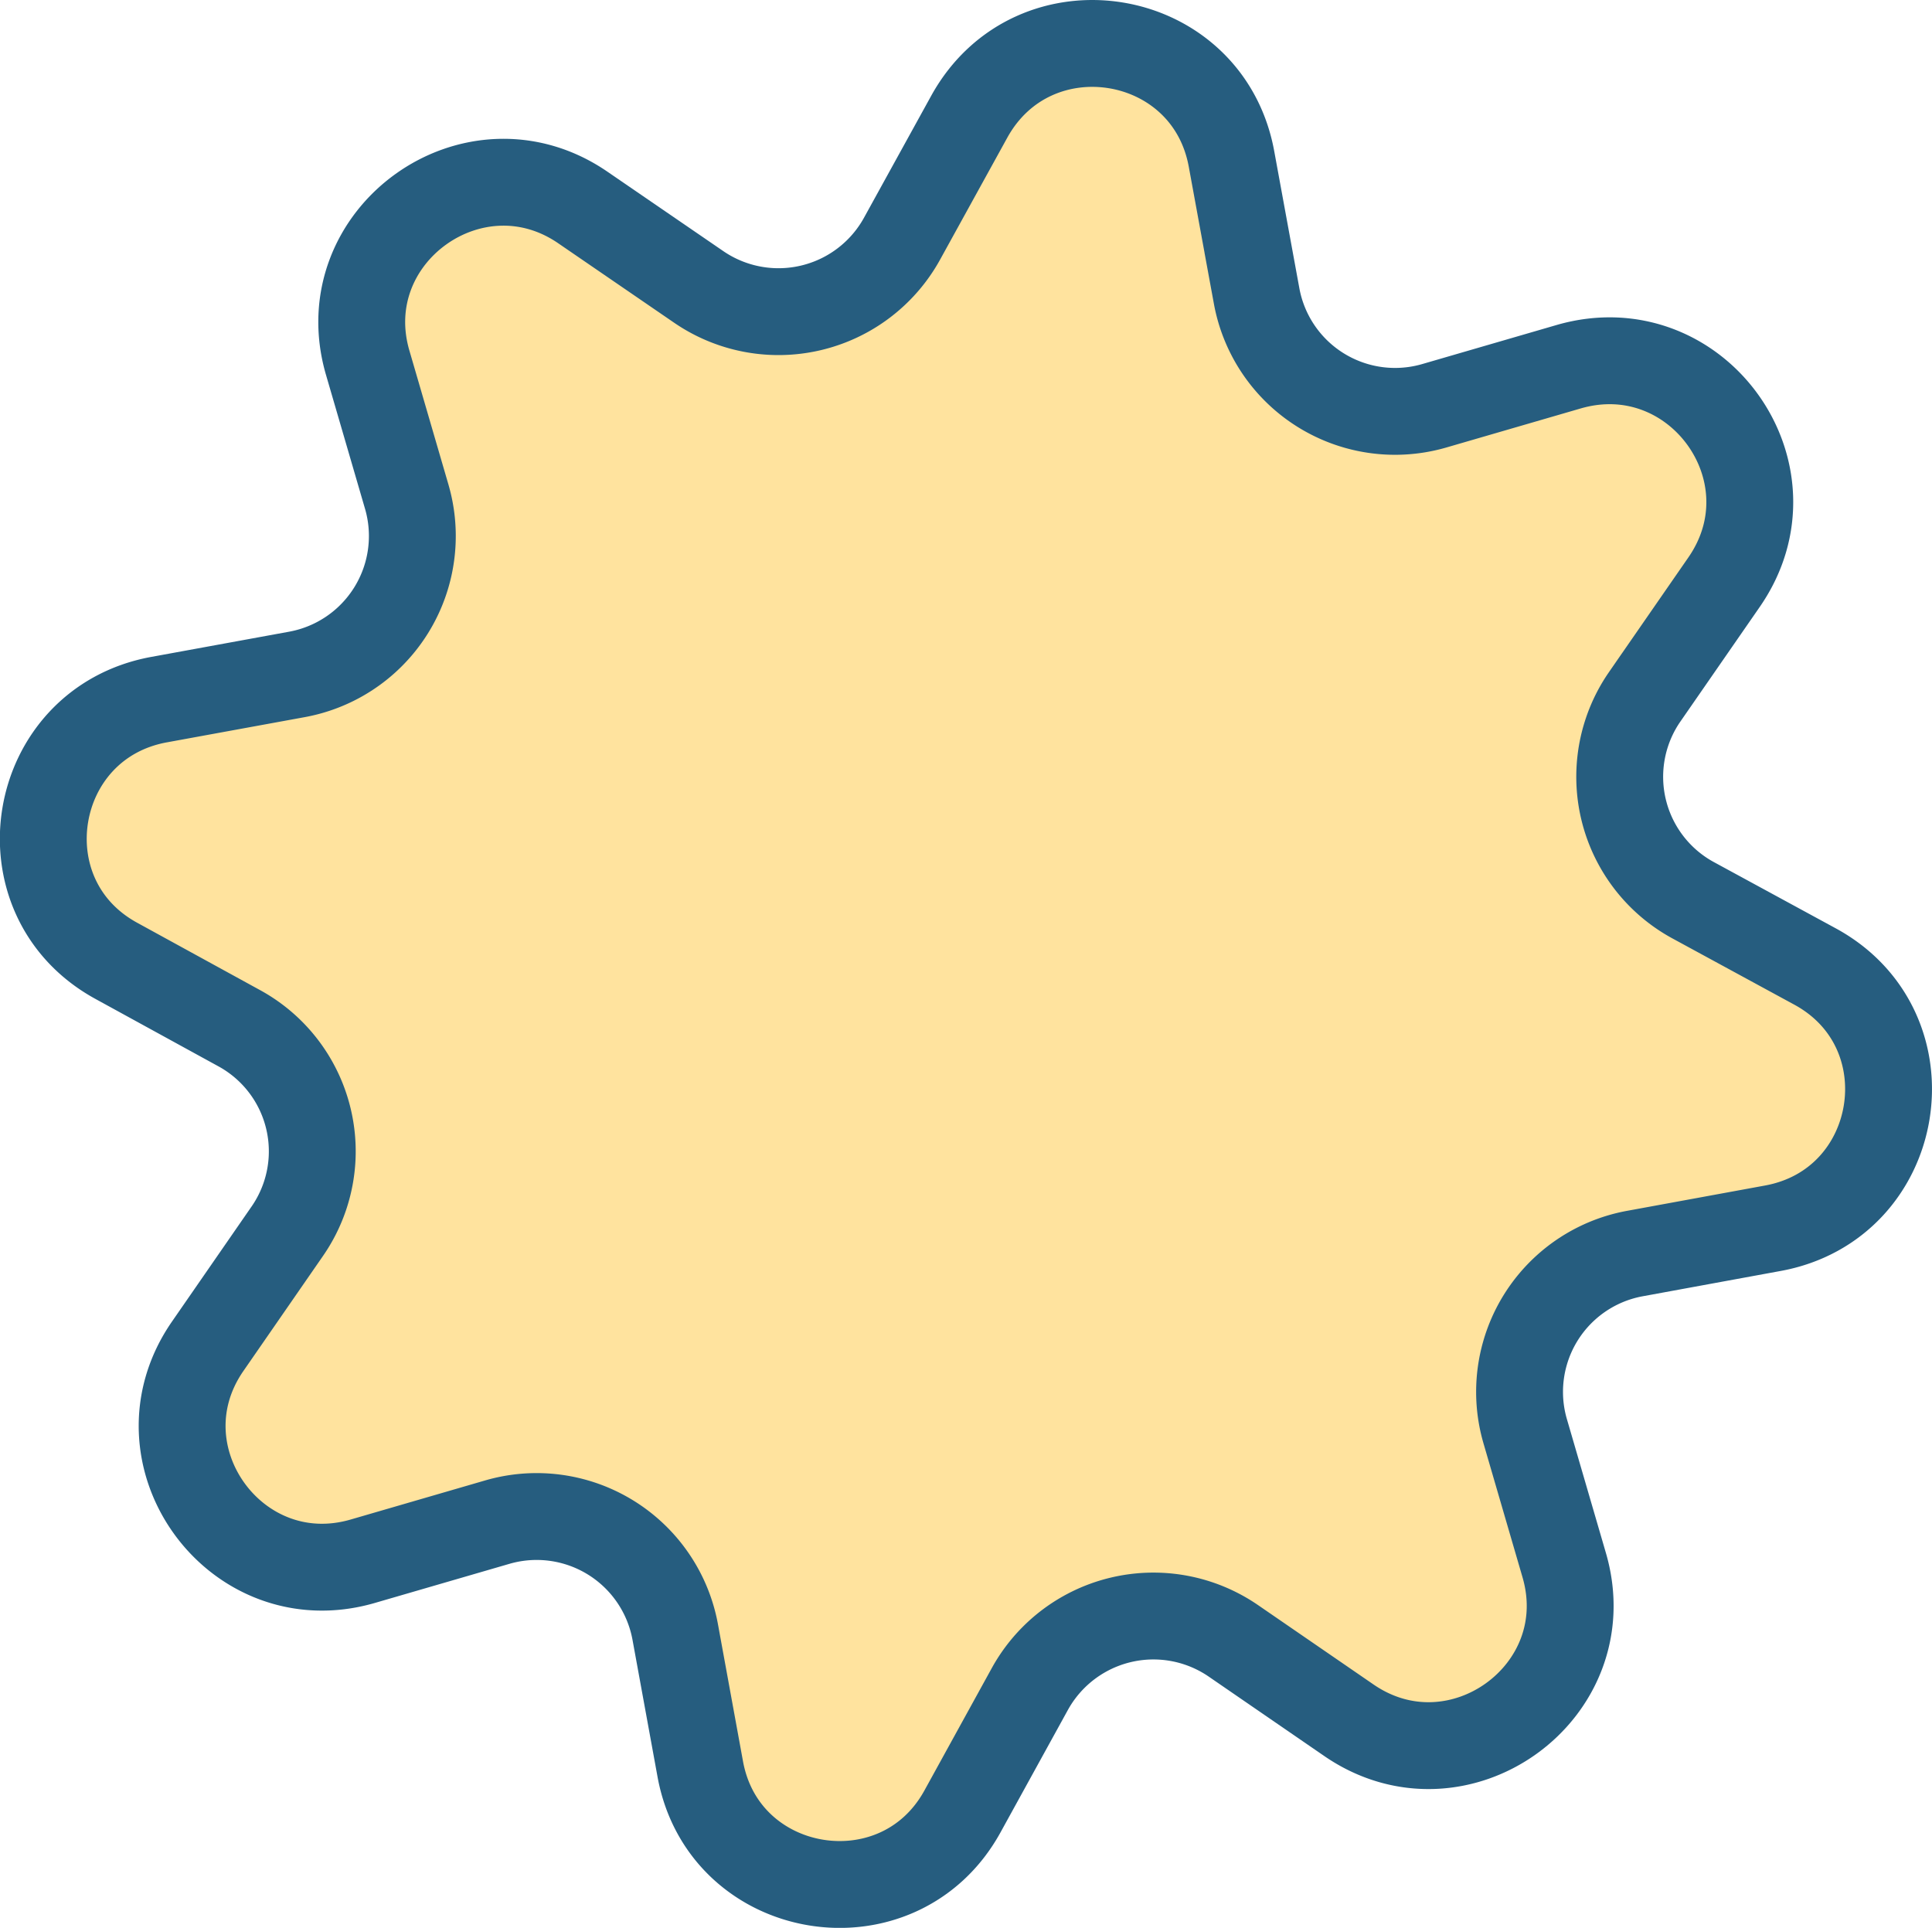 <svg xmlns="http://www.w3.org/2000/svg" viewBox="0 0 222.42 221.96"><defs><style>.cls-1{fill:#ffe39e;stroke:#265d7f;stroke-miterlimit:10;stroke-width:10px;}</style></defs><g id="Layer_2" data-name="Layer 2"><g id="Layer_16" data-name="Layer 16"><path class="cls-1" d="M103.83,27.51l7.77-14.1C119,.06,139,3.29,141.77,18.27l2.9,15.82a16.2,16.2,0,0,0,20.48,12.62l15.48-4.5C195.29,38,207.18,54.41,198.5,67l-9.16,13.23a16.18,16.18,0,0,0,5.53,23.39L209,111.3c13.38,7.33,10.12,27.36-4.9,30.11l-15.86,2.91a16.19,16.19,0,0,0-12.66,20.44l4.5,15.44c4.26,14.63-12.24,26.5-24.8,17.85L142,188.92a16.25,16.25,0,0,0-23.44,5.54l-7.76,14.1c-7.35,13.35-27.43,10.11-30.18-4.87l-2.89-15.82a16.22,16.22,0,0,0-20.49-12.62l-15.48,4.5C27.13,184,15.23,167.55,23.91,155l9.16-13.24a16.15,16.15,0,0,0-5.53-23.38l-14.12-7.74C0,103.33,3.3,83.3,18.31,80.55l15.86-2.9A16.2,16.2,0,0,0,46.83,57.2l-4.5-15.44c-4.26-14.62,12.25-26.5,24.8-17.85L80.39,33A16.24,16.24,0,0,0,103.83,27.51Z"/></g></g></svg>